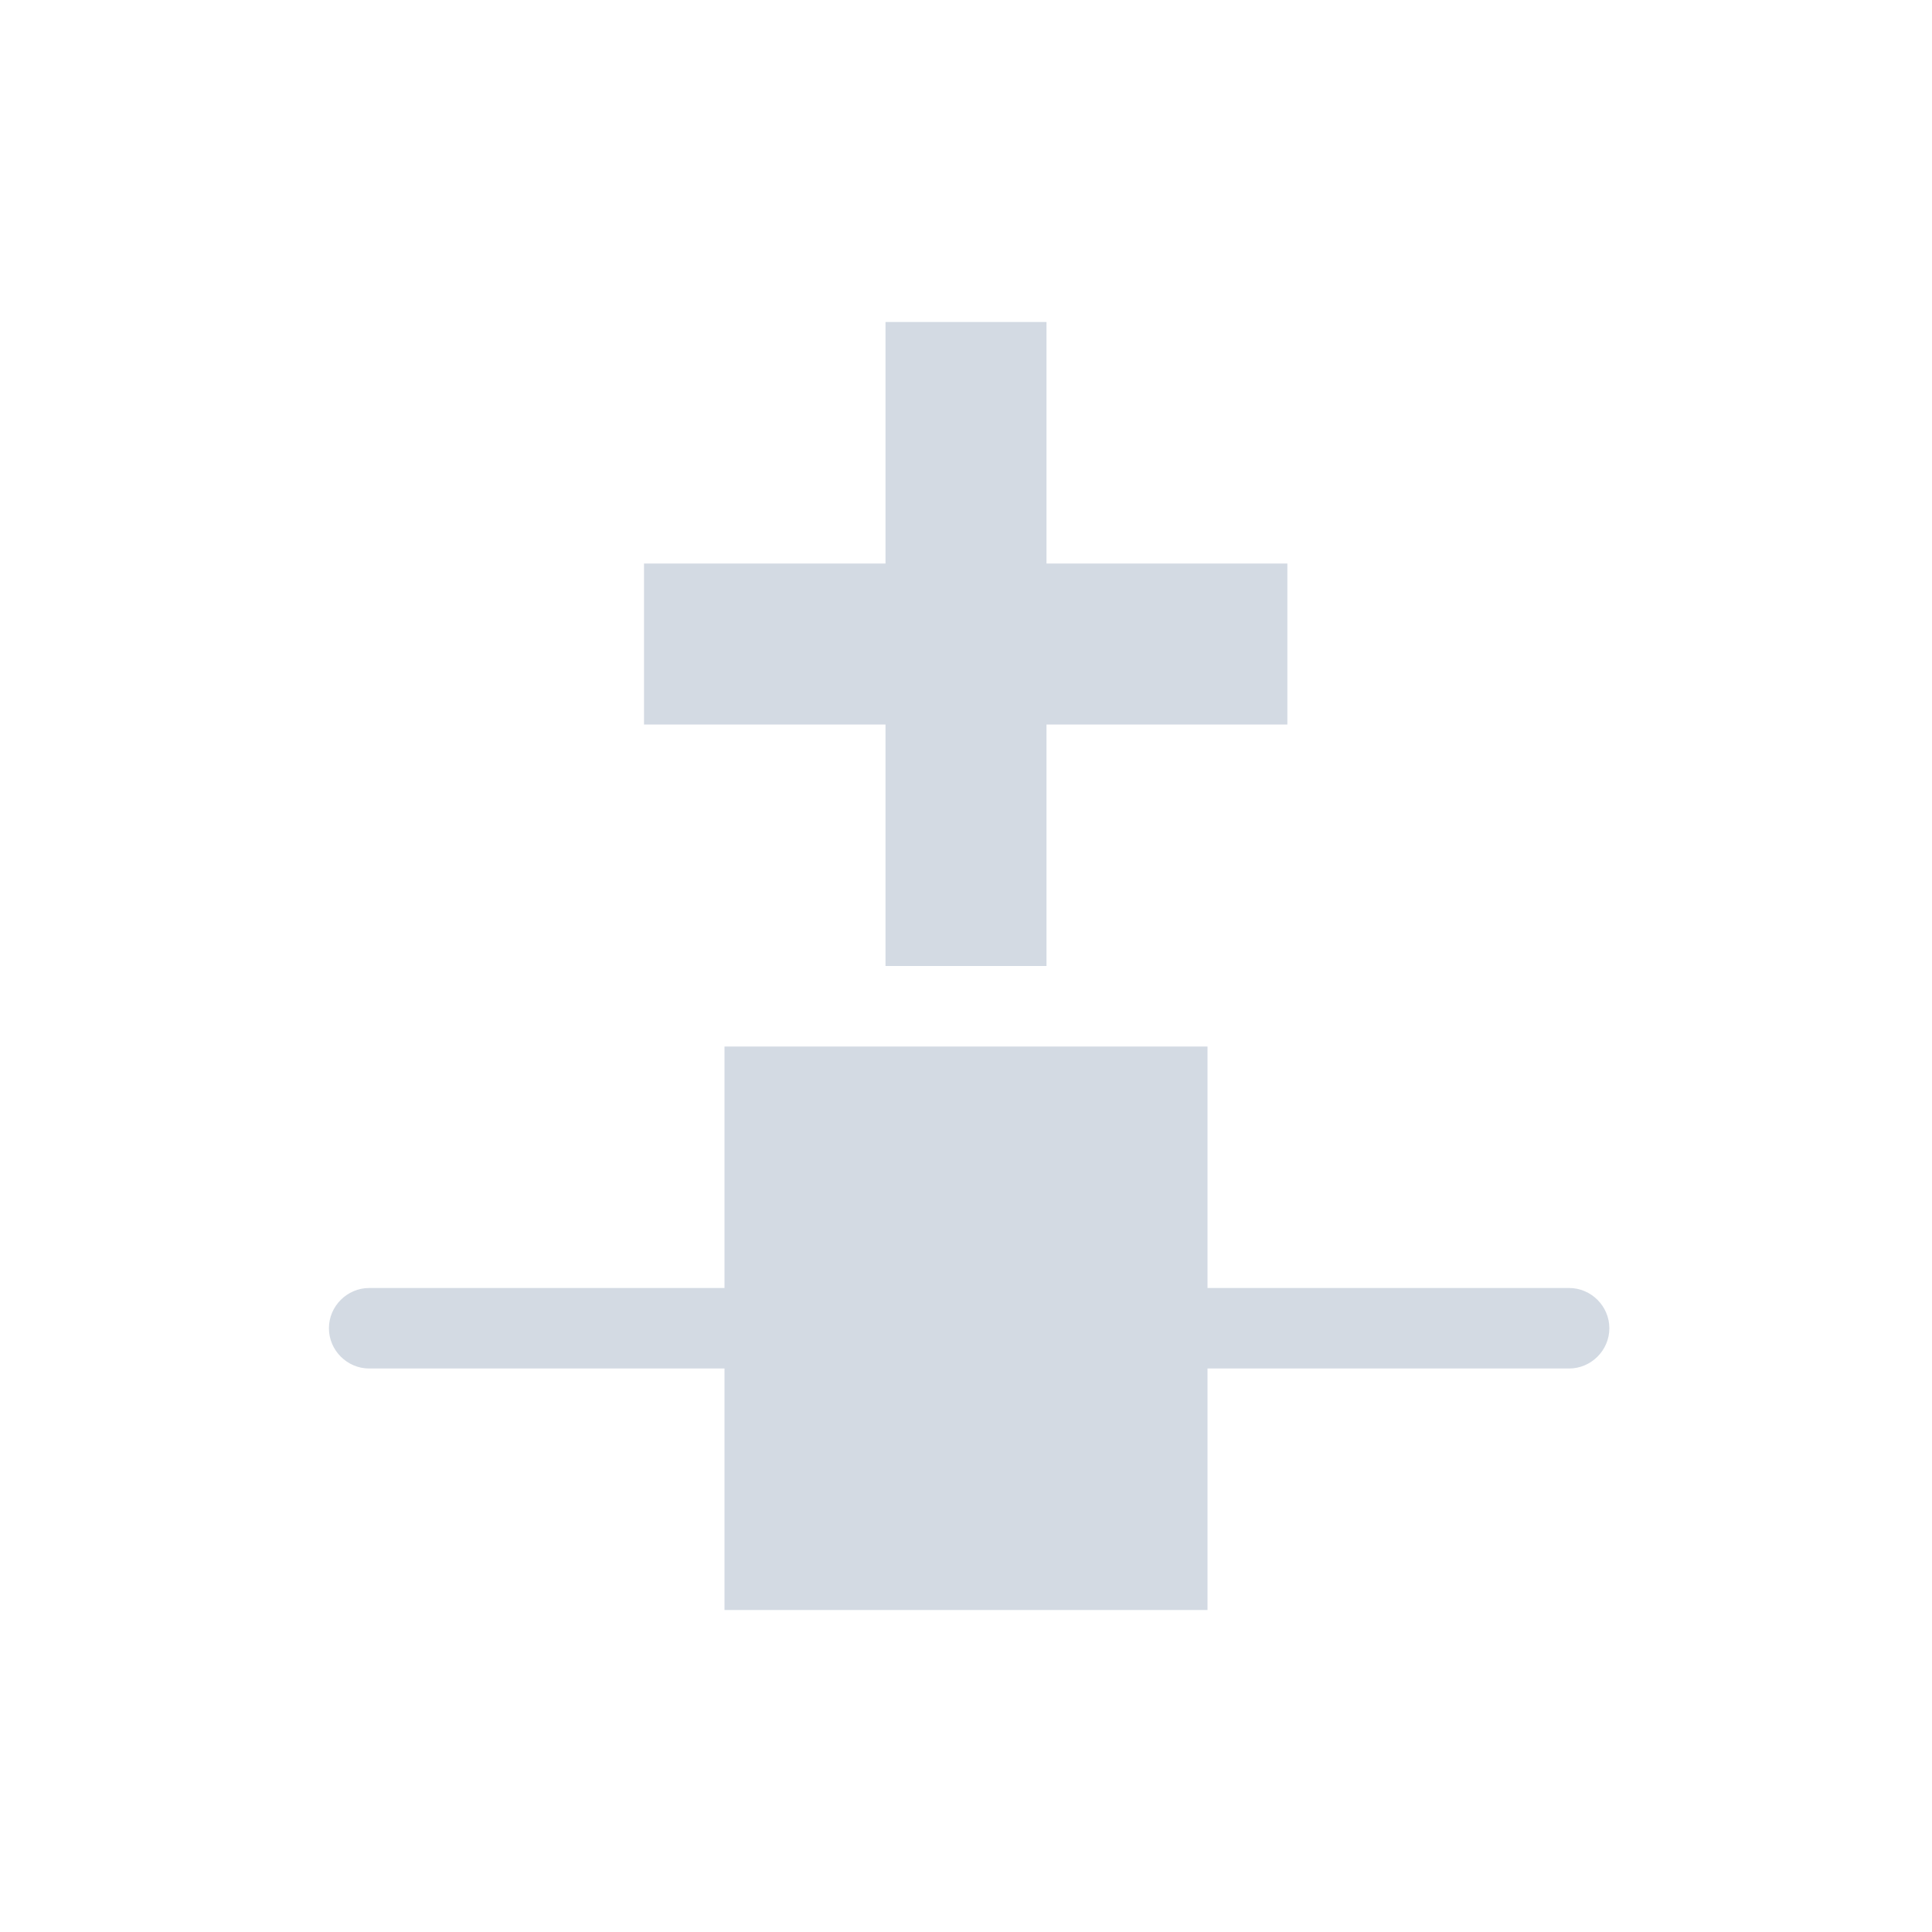 <svg xmlns="http://www.w3.org/2000/svg" width="12pt" height="12pt" version="1.1" viewBox="0 0 12 12">
 <g>
  <path style="fill:rgb(82.745%,85.49%,89.02%)" d="M 5.5 2 L 5.5 3.5 L 4 3.5 L 4 4.5 L 5.5 4.5 L 5.5 6 L 6.5 6 L 6.5 4.5 L 7.996 4.5 L 7.996 3.5 L 6.5 3.5 L 6.5 2 Z M 4.5 6.5 L 4.5 8 L 2.293 8 C 2.156 8 2.043 8.113 2.043 8.25 C 2.043 8.387 2.156 8.5 2.293 8.5 L 4.5 8.5 L 4.5 10 L 7.5 10 L 7.5 8.5 L 9.746 8.5 C 9.883 8.5 9.996 8.387 9.996 8.25 C 9.996 8.113 9.883 8 9.746 8 L 7.5 8 L 7.5 6.5 Z M 4.5 6.5"/>
 </g>
</svg>
